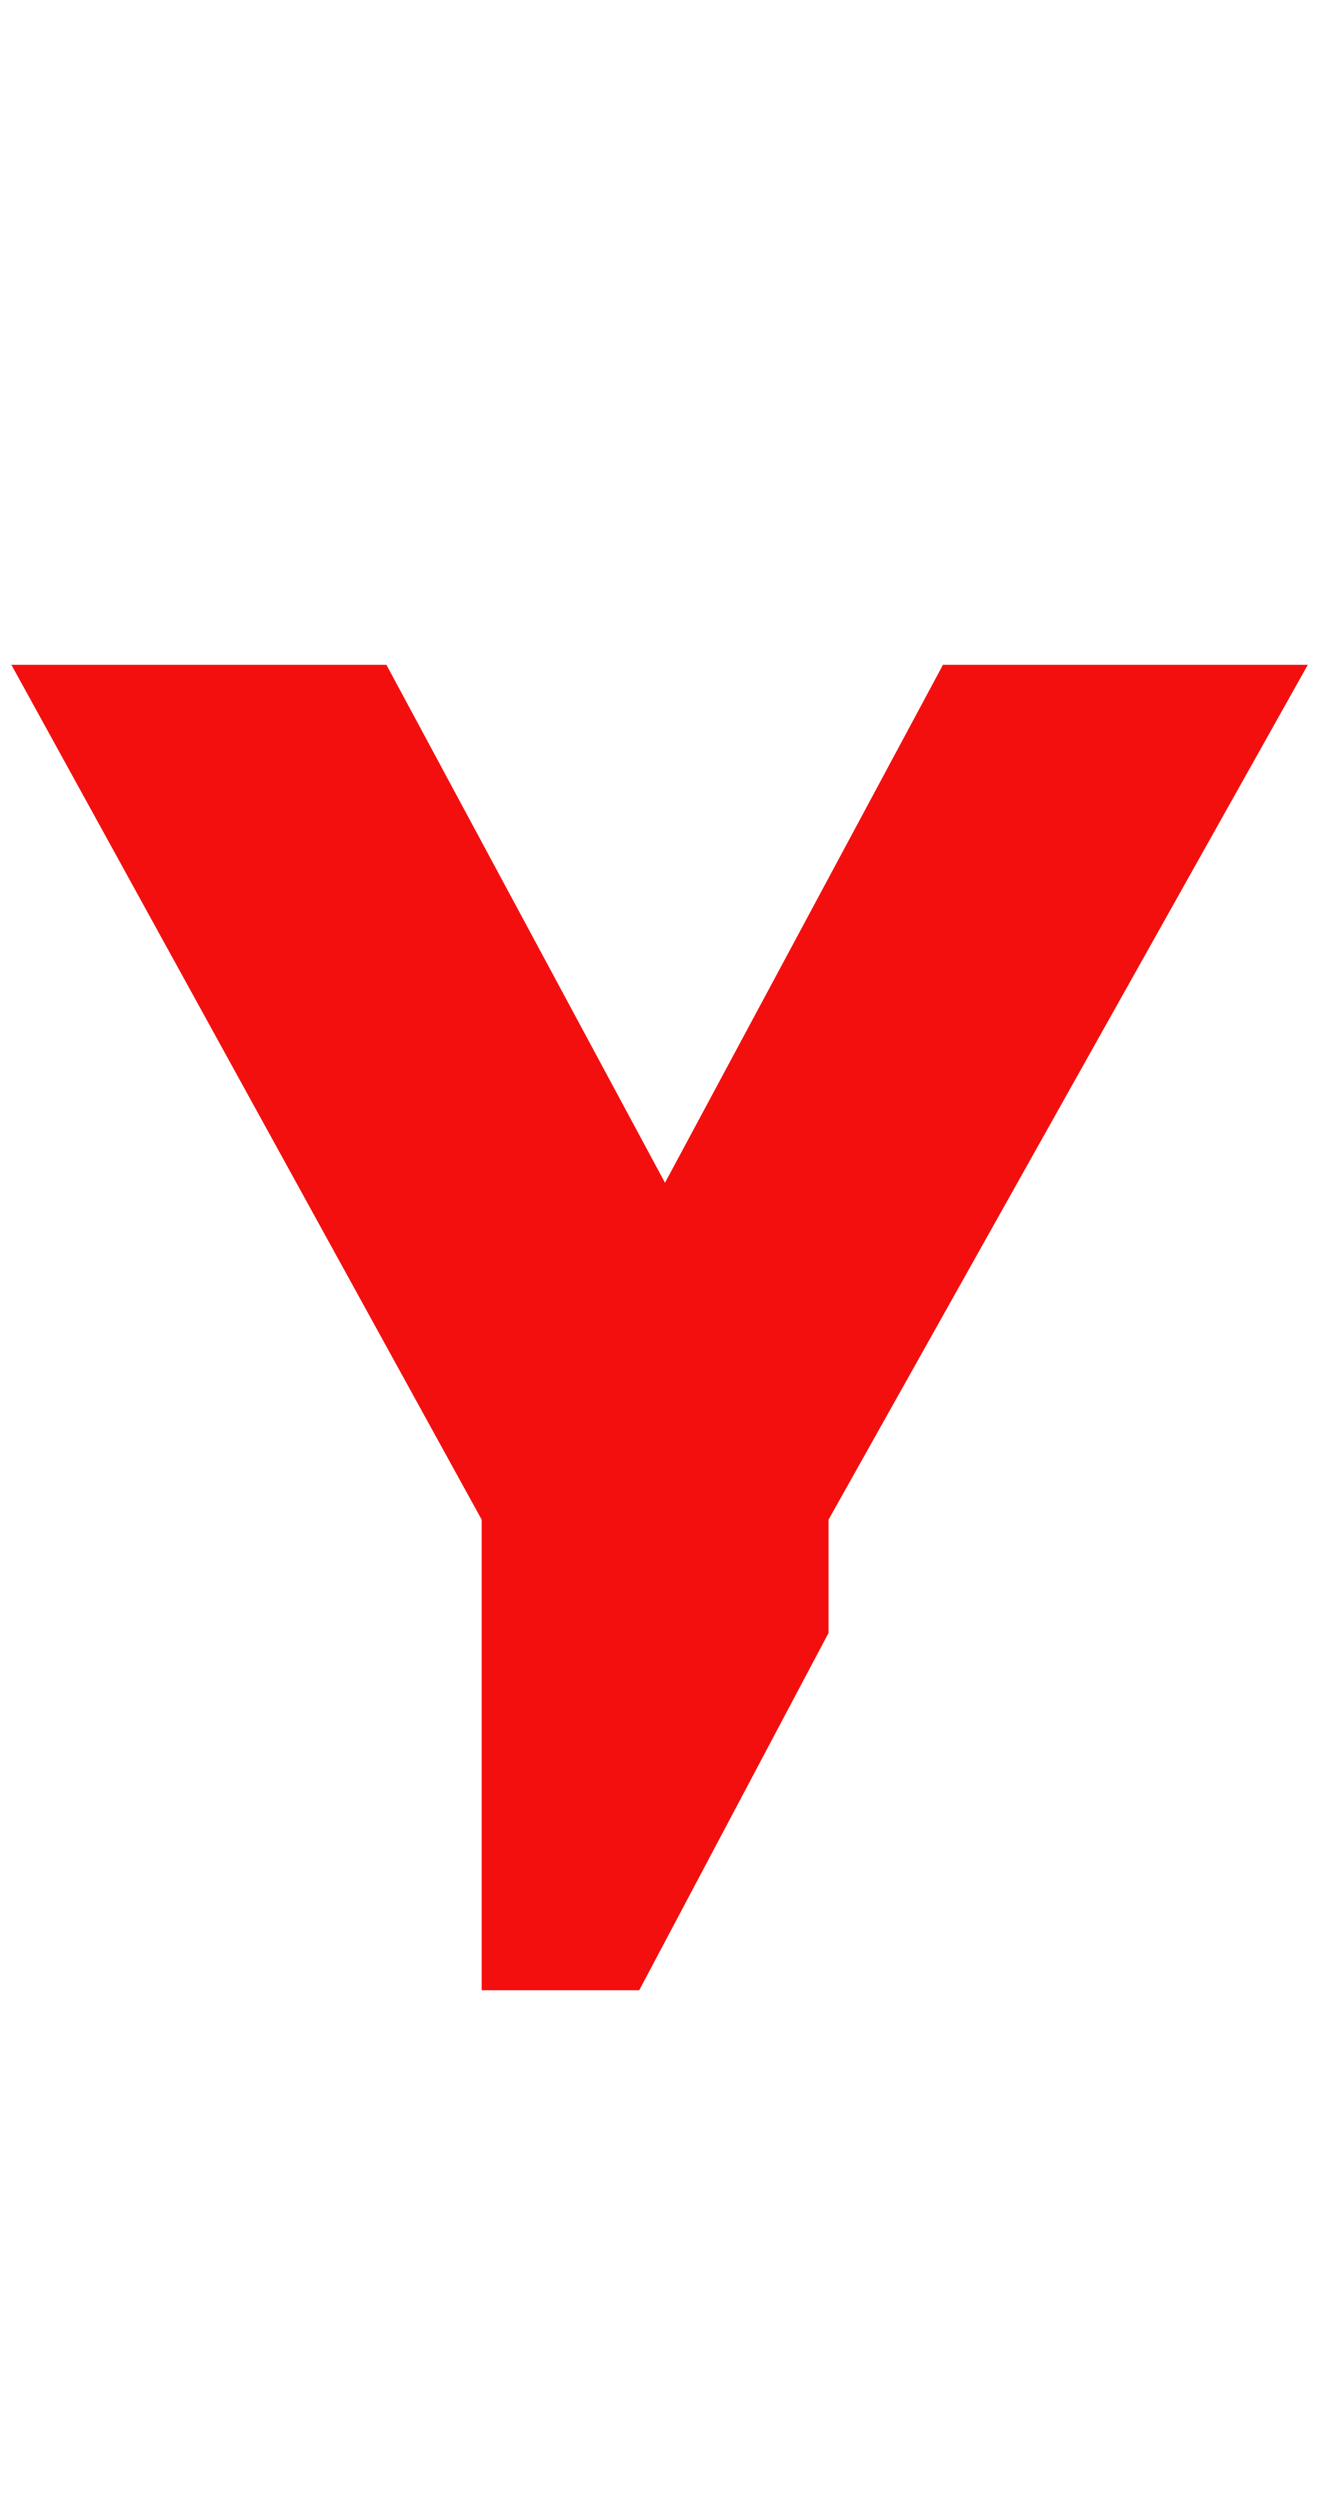 <?xml version="1.0" encoding="utf-8"?>
<!-- Generator: Adobe Illustrator 19.2.1, SVG Export Plug-In . SVG Version: 6.00 Build 0)  -->
<svg version="1.1" id="Layer_1" xmlns="http://www.w3.org/2000/svg" xmlns:xlink="http://www.w3.org/1999/xlink" x="0px" y="0px"
	 viewBox="0 0 220 417" style="enable-background:new 0 0 220 417;" xml:space="preserve">
<style type="text/css">
	.st0{fill-rule:evenodd;clip-rule:evenodd;fill:#F40F0F;}
</style>
<g>
	<g>
		<polygon class="st0" points="157.4,110.9 111,197.3 64.5,110.9 1.9,110.9 80.4,253.5 80.4,332 106.7,332 138.3,272.4 138.3,253.5 
			218.3,110.9 		"/>
	</g>
</g>
</svg>

